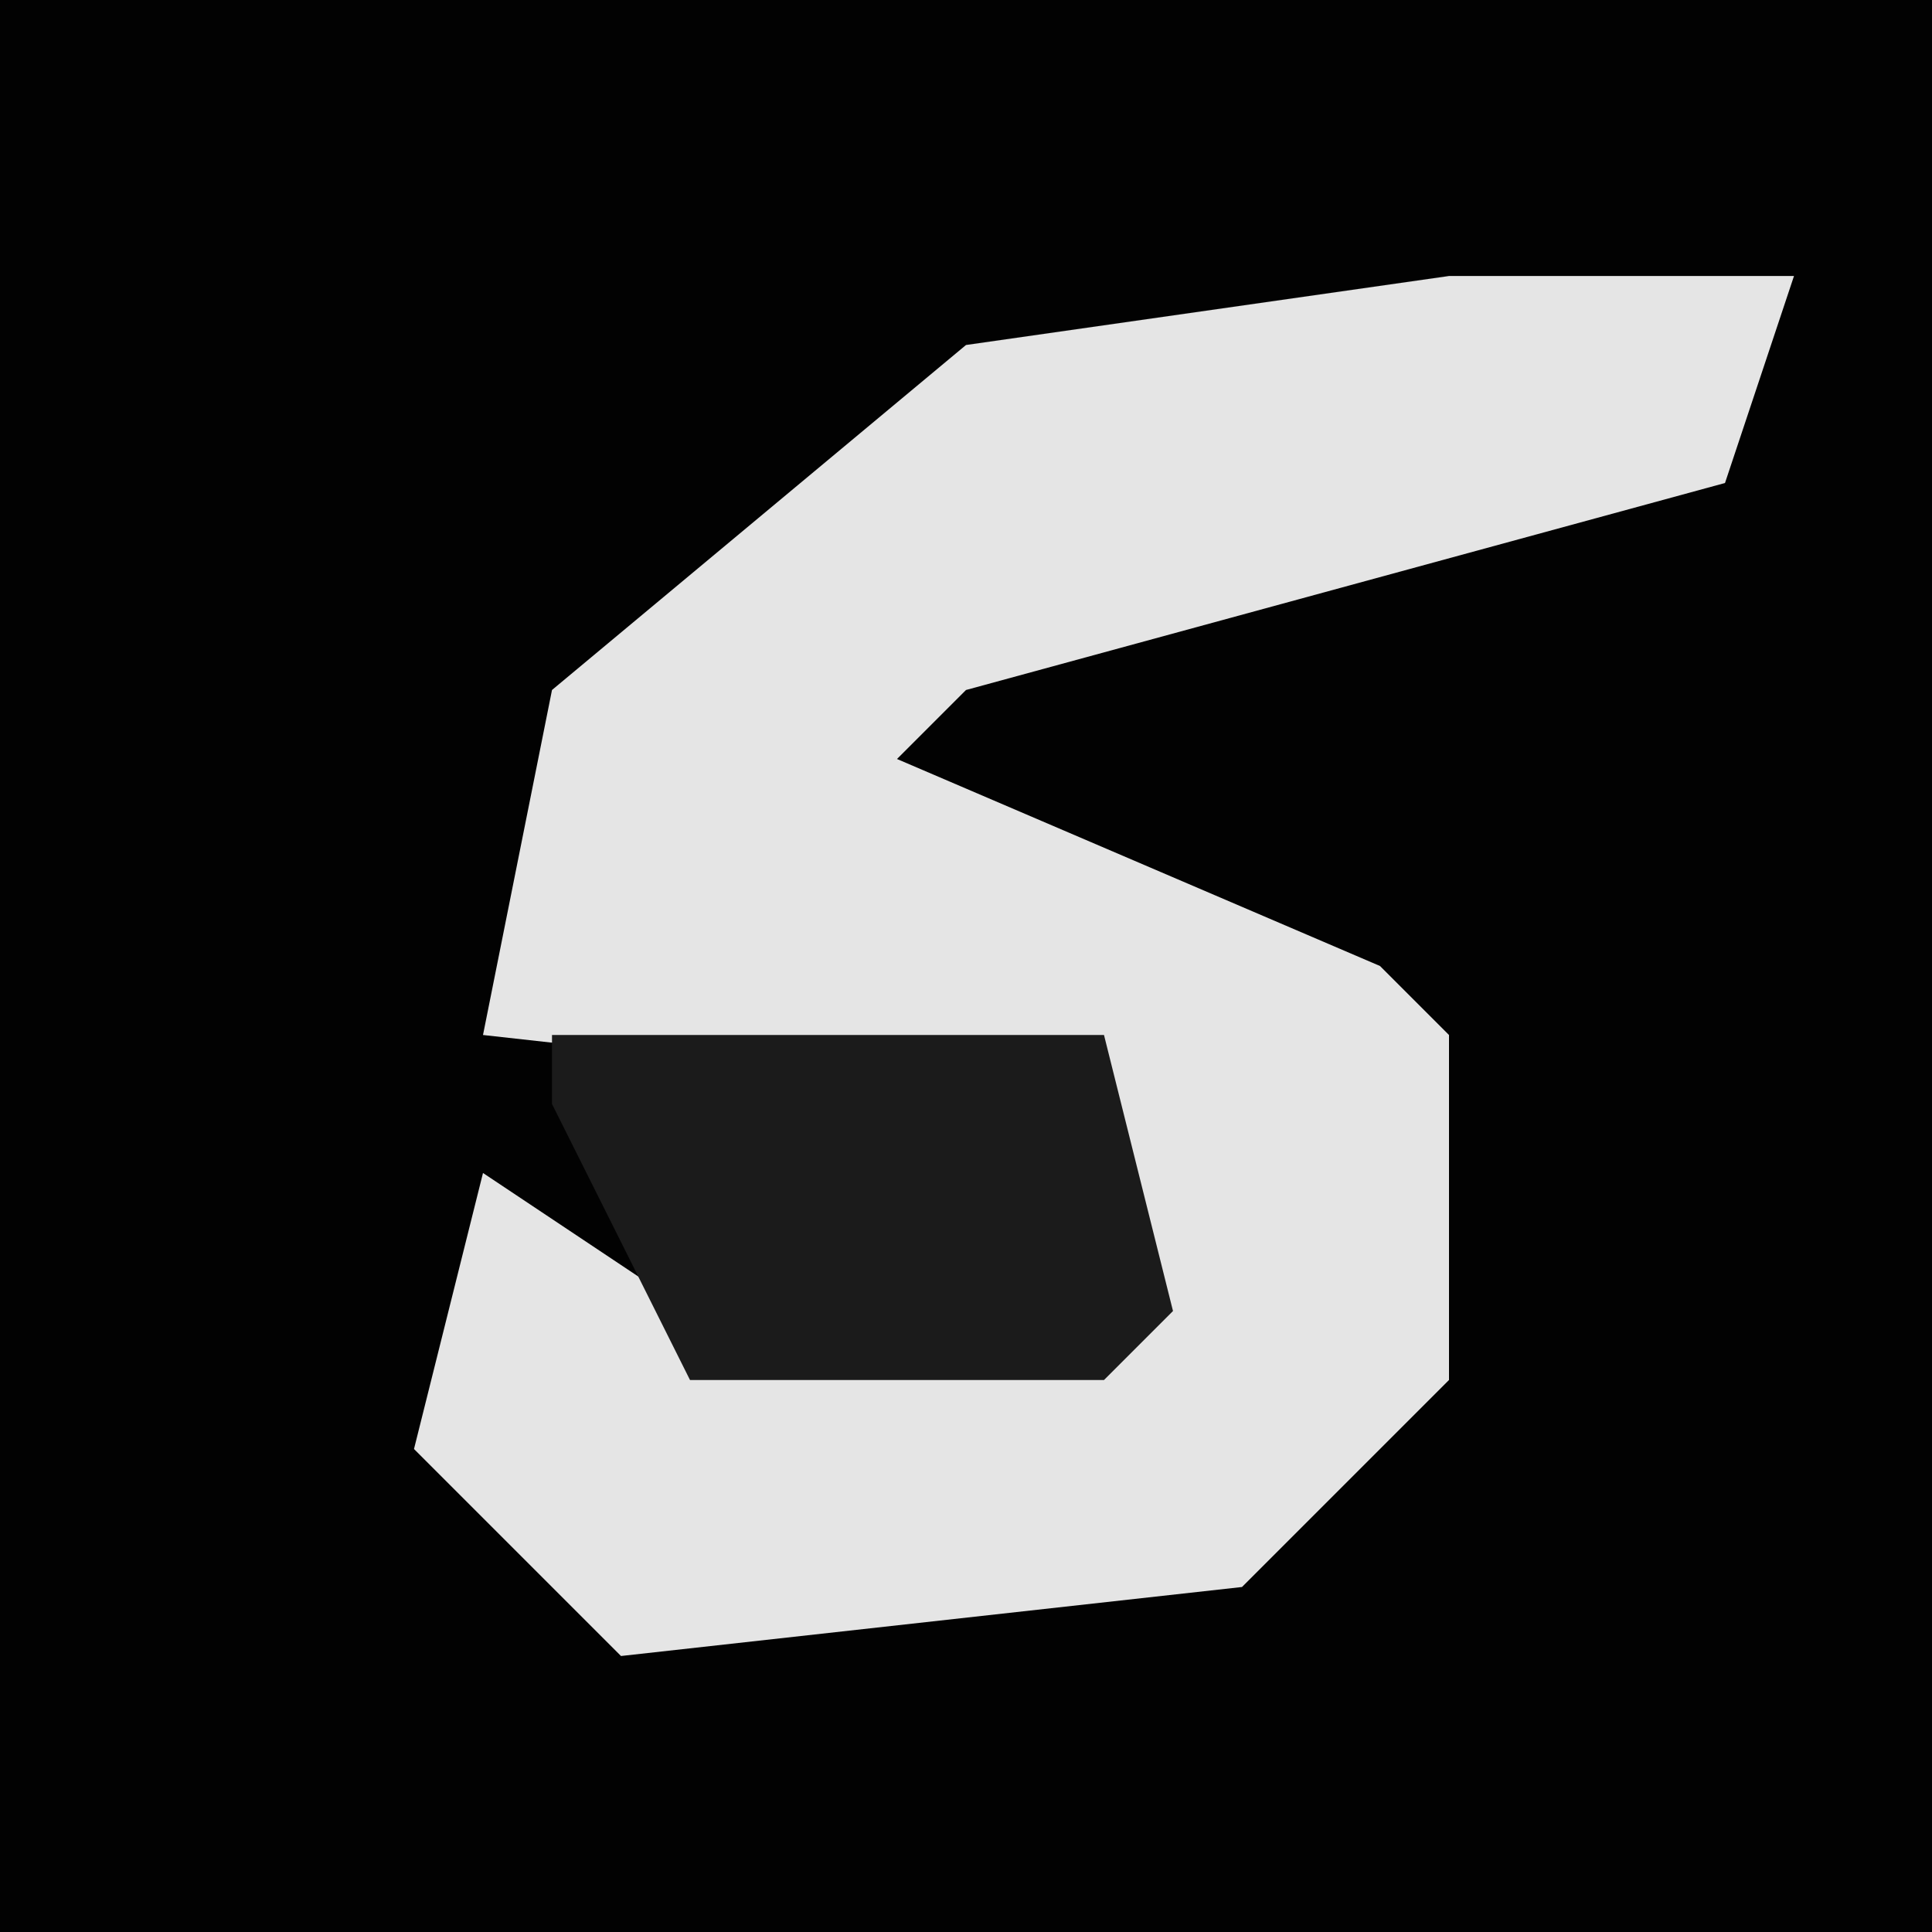 <?xml version="1.0" encoding="UTF-8"?>
<svg version="1.1" xmlns="http://www.w3.org/2000/svg" width="28" height="28">
<path d="M0,0 L28,0 L28,28 L0,28 Z " fill="#020202" transform="translate(0,0)"/>
<path d="M0,0 L5,0 L4,3 L-7,6 L-8,7 L-1,10 L0,11 L0,16 L-3,19 L-12,20 L-15,17 L-14,13 L-11,15 L-5,15 L-5,12 L-14,11 L-13,6 L-7,1 Z " fill="#E5E5E5" transform="translate(21,4)"/>
<path d="M0,0 L8,0 L9,4 L8,5 L2,5 L0,1 Z " fill="#1B1B1B" transform="translate(8,15)"/>
</svg>
